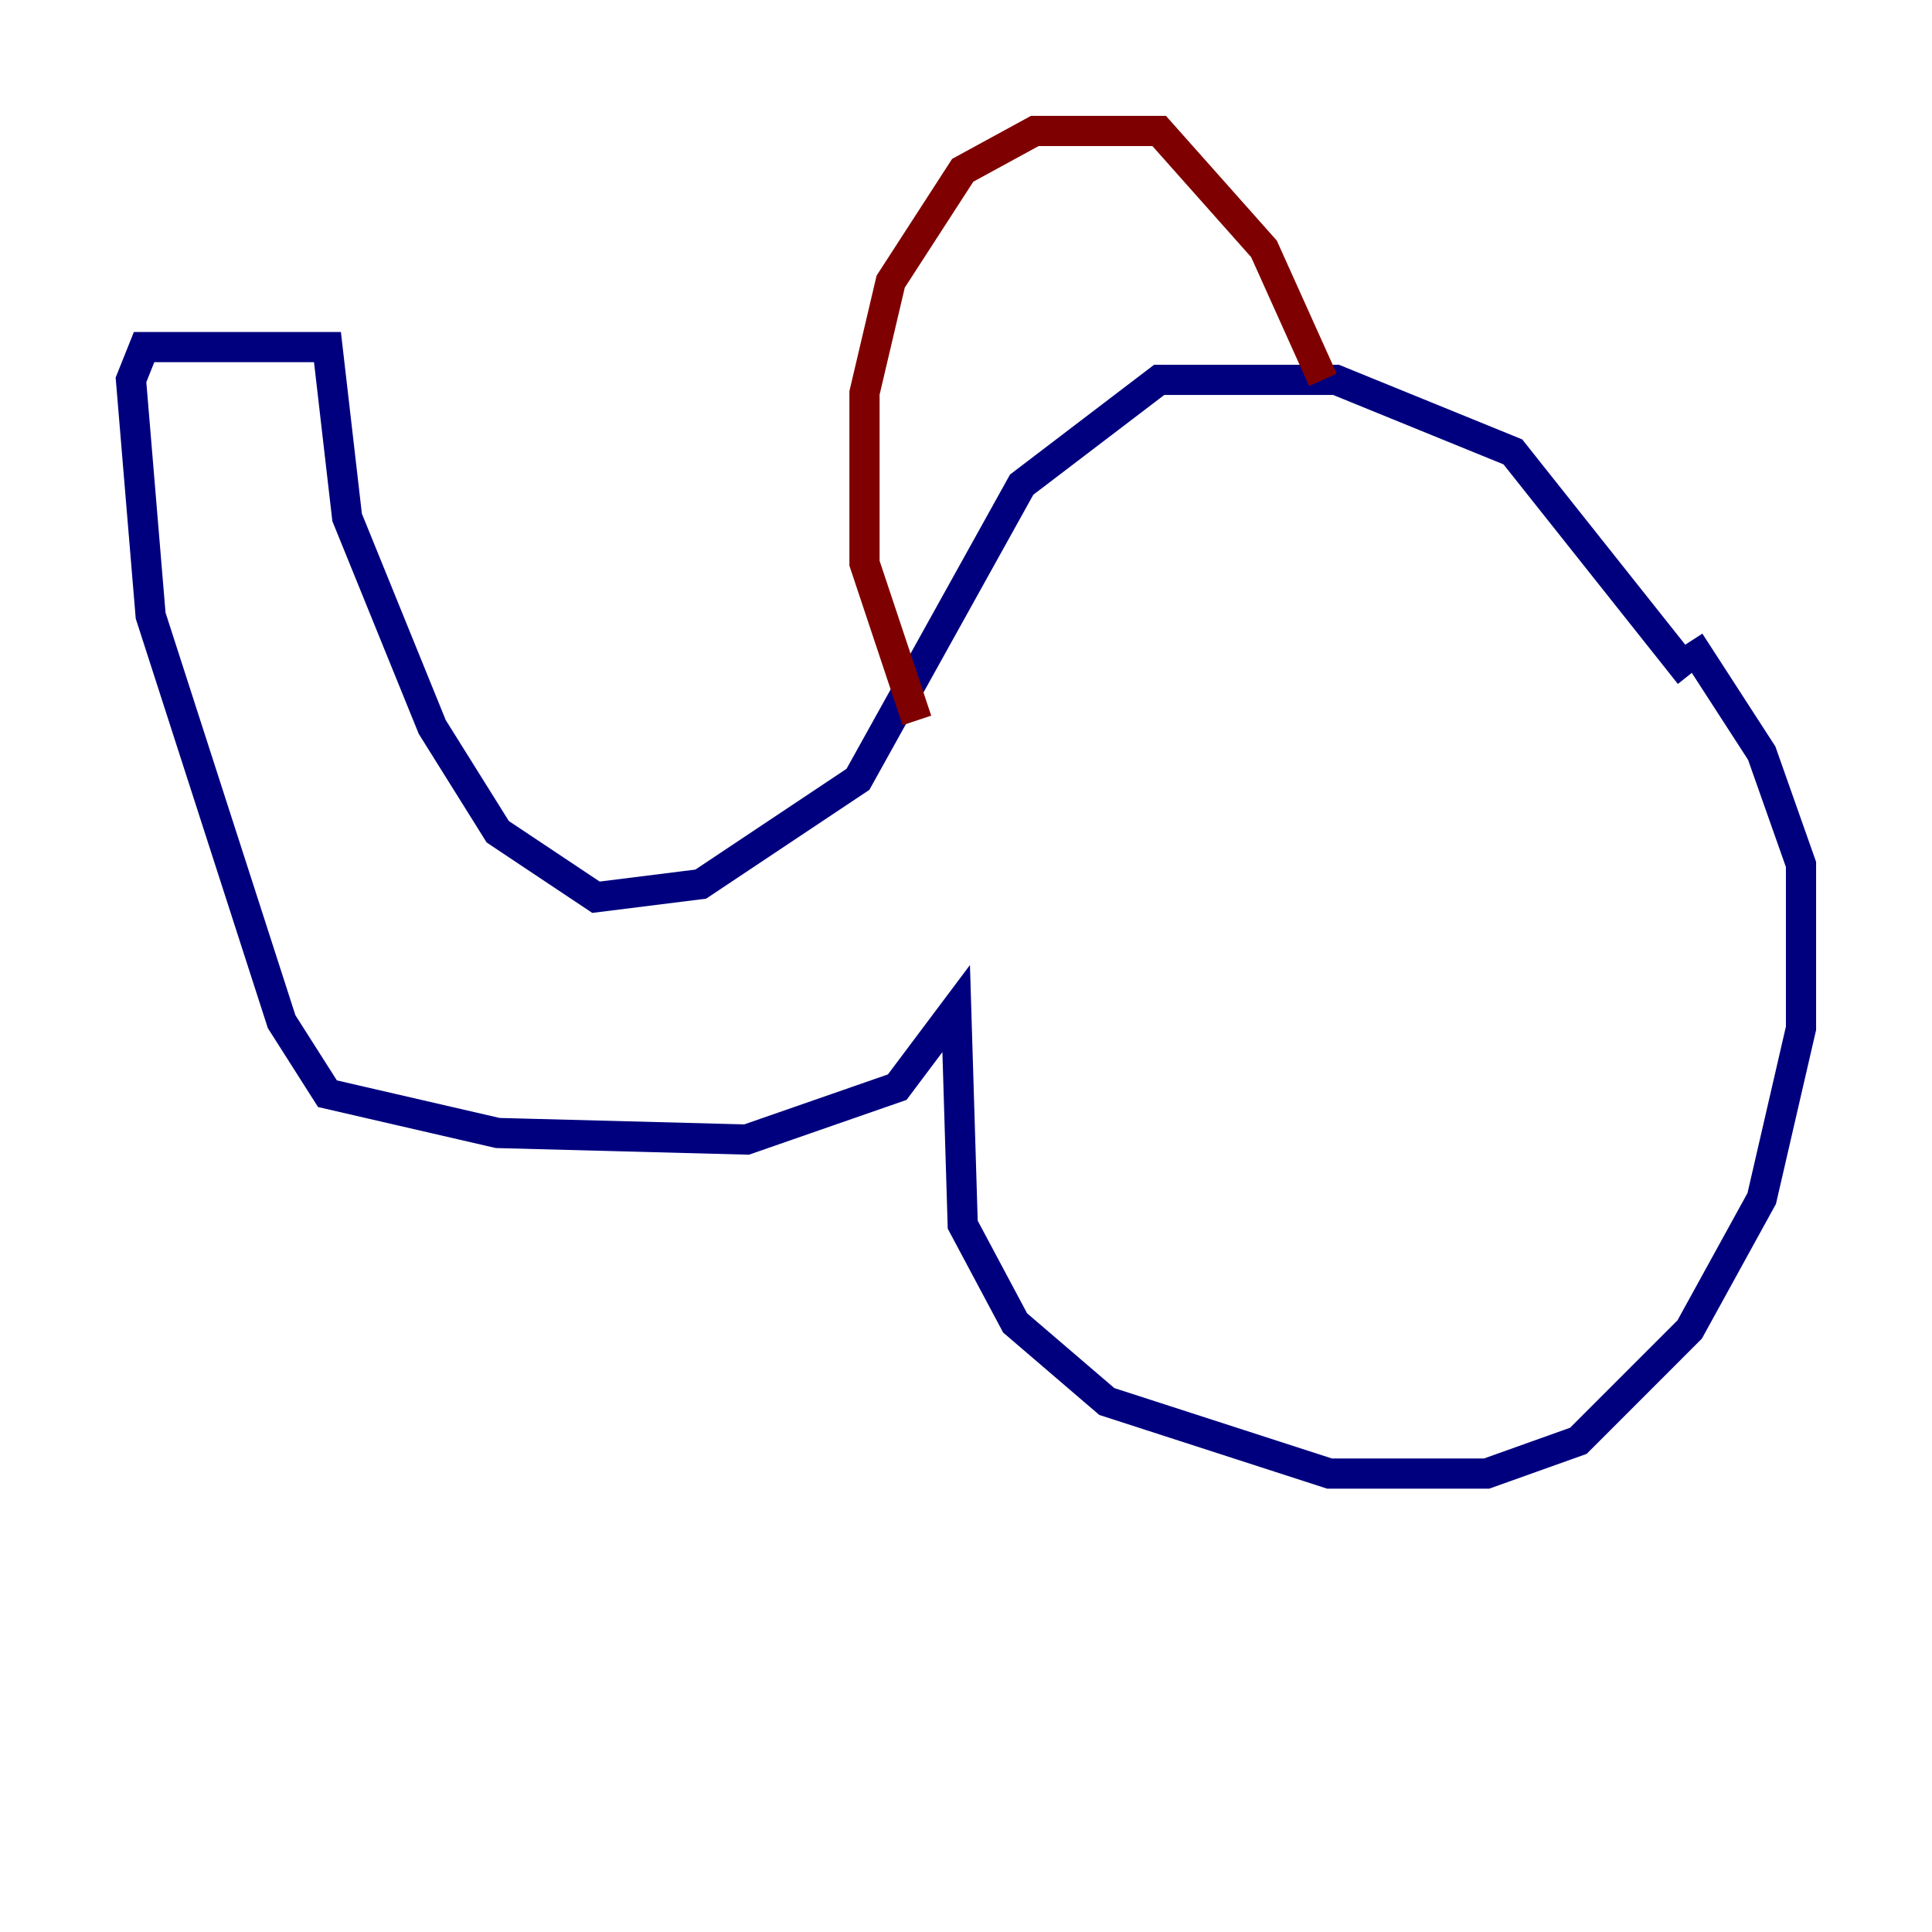 <?xml version="1.0" encoding="utf-8" ?>
<svg baseProfile="tiny" height="128" version="1.2" viewBox="0,0,128,128" width="128" xmlns="http://www.w3.org/2000/svg" xmlns:ev="http://www.w3.org/2001/xml-events" xmlns:xlink="http://www.w3.org/1999/xlink"><defs /><polyline fill="none" points="111.946,44.691 100.231,29.939 88.515,25.166 76.8,25.166 67.688,32.108 56.841,51.634 46.427,58.576 39.485,59.444 32.976,55.105 28.637,48.163 22.997,34.278 21.695,22.997 9.546,22.997 8.678,25.166 9.98,40.786 18.658,67.688 21.695,72.461 32.976,75.064 49.464,75.498 59.444,72.027 63.349,66.82 63.783,81.139 67.254,87.647 73.329,92.854 88.081,97.627 98.495,97.627 104.57,95.458 111.946,88.081 116.719,79.403 119.322,68.122 119.322,57.275 116.719,49.898 111.946,42.522" stroke="#00007f" stroke-width="2" /><polyline fill="none" points="63.349,39.919 63.349,39.919" stroke="#7cff79" stroke-width="2" /><polyline fill="none" points="60.746,47.729 57.275,37.315 57.275,26.034 59.01,18.658 63.783,11.281 68.556,8.678 76.8,8.678 83.742,16.488 87.647,25.166" stroke="#7f0000" stroke-width="2" /></svg>